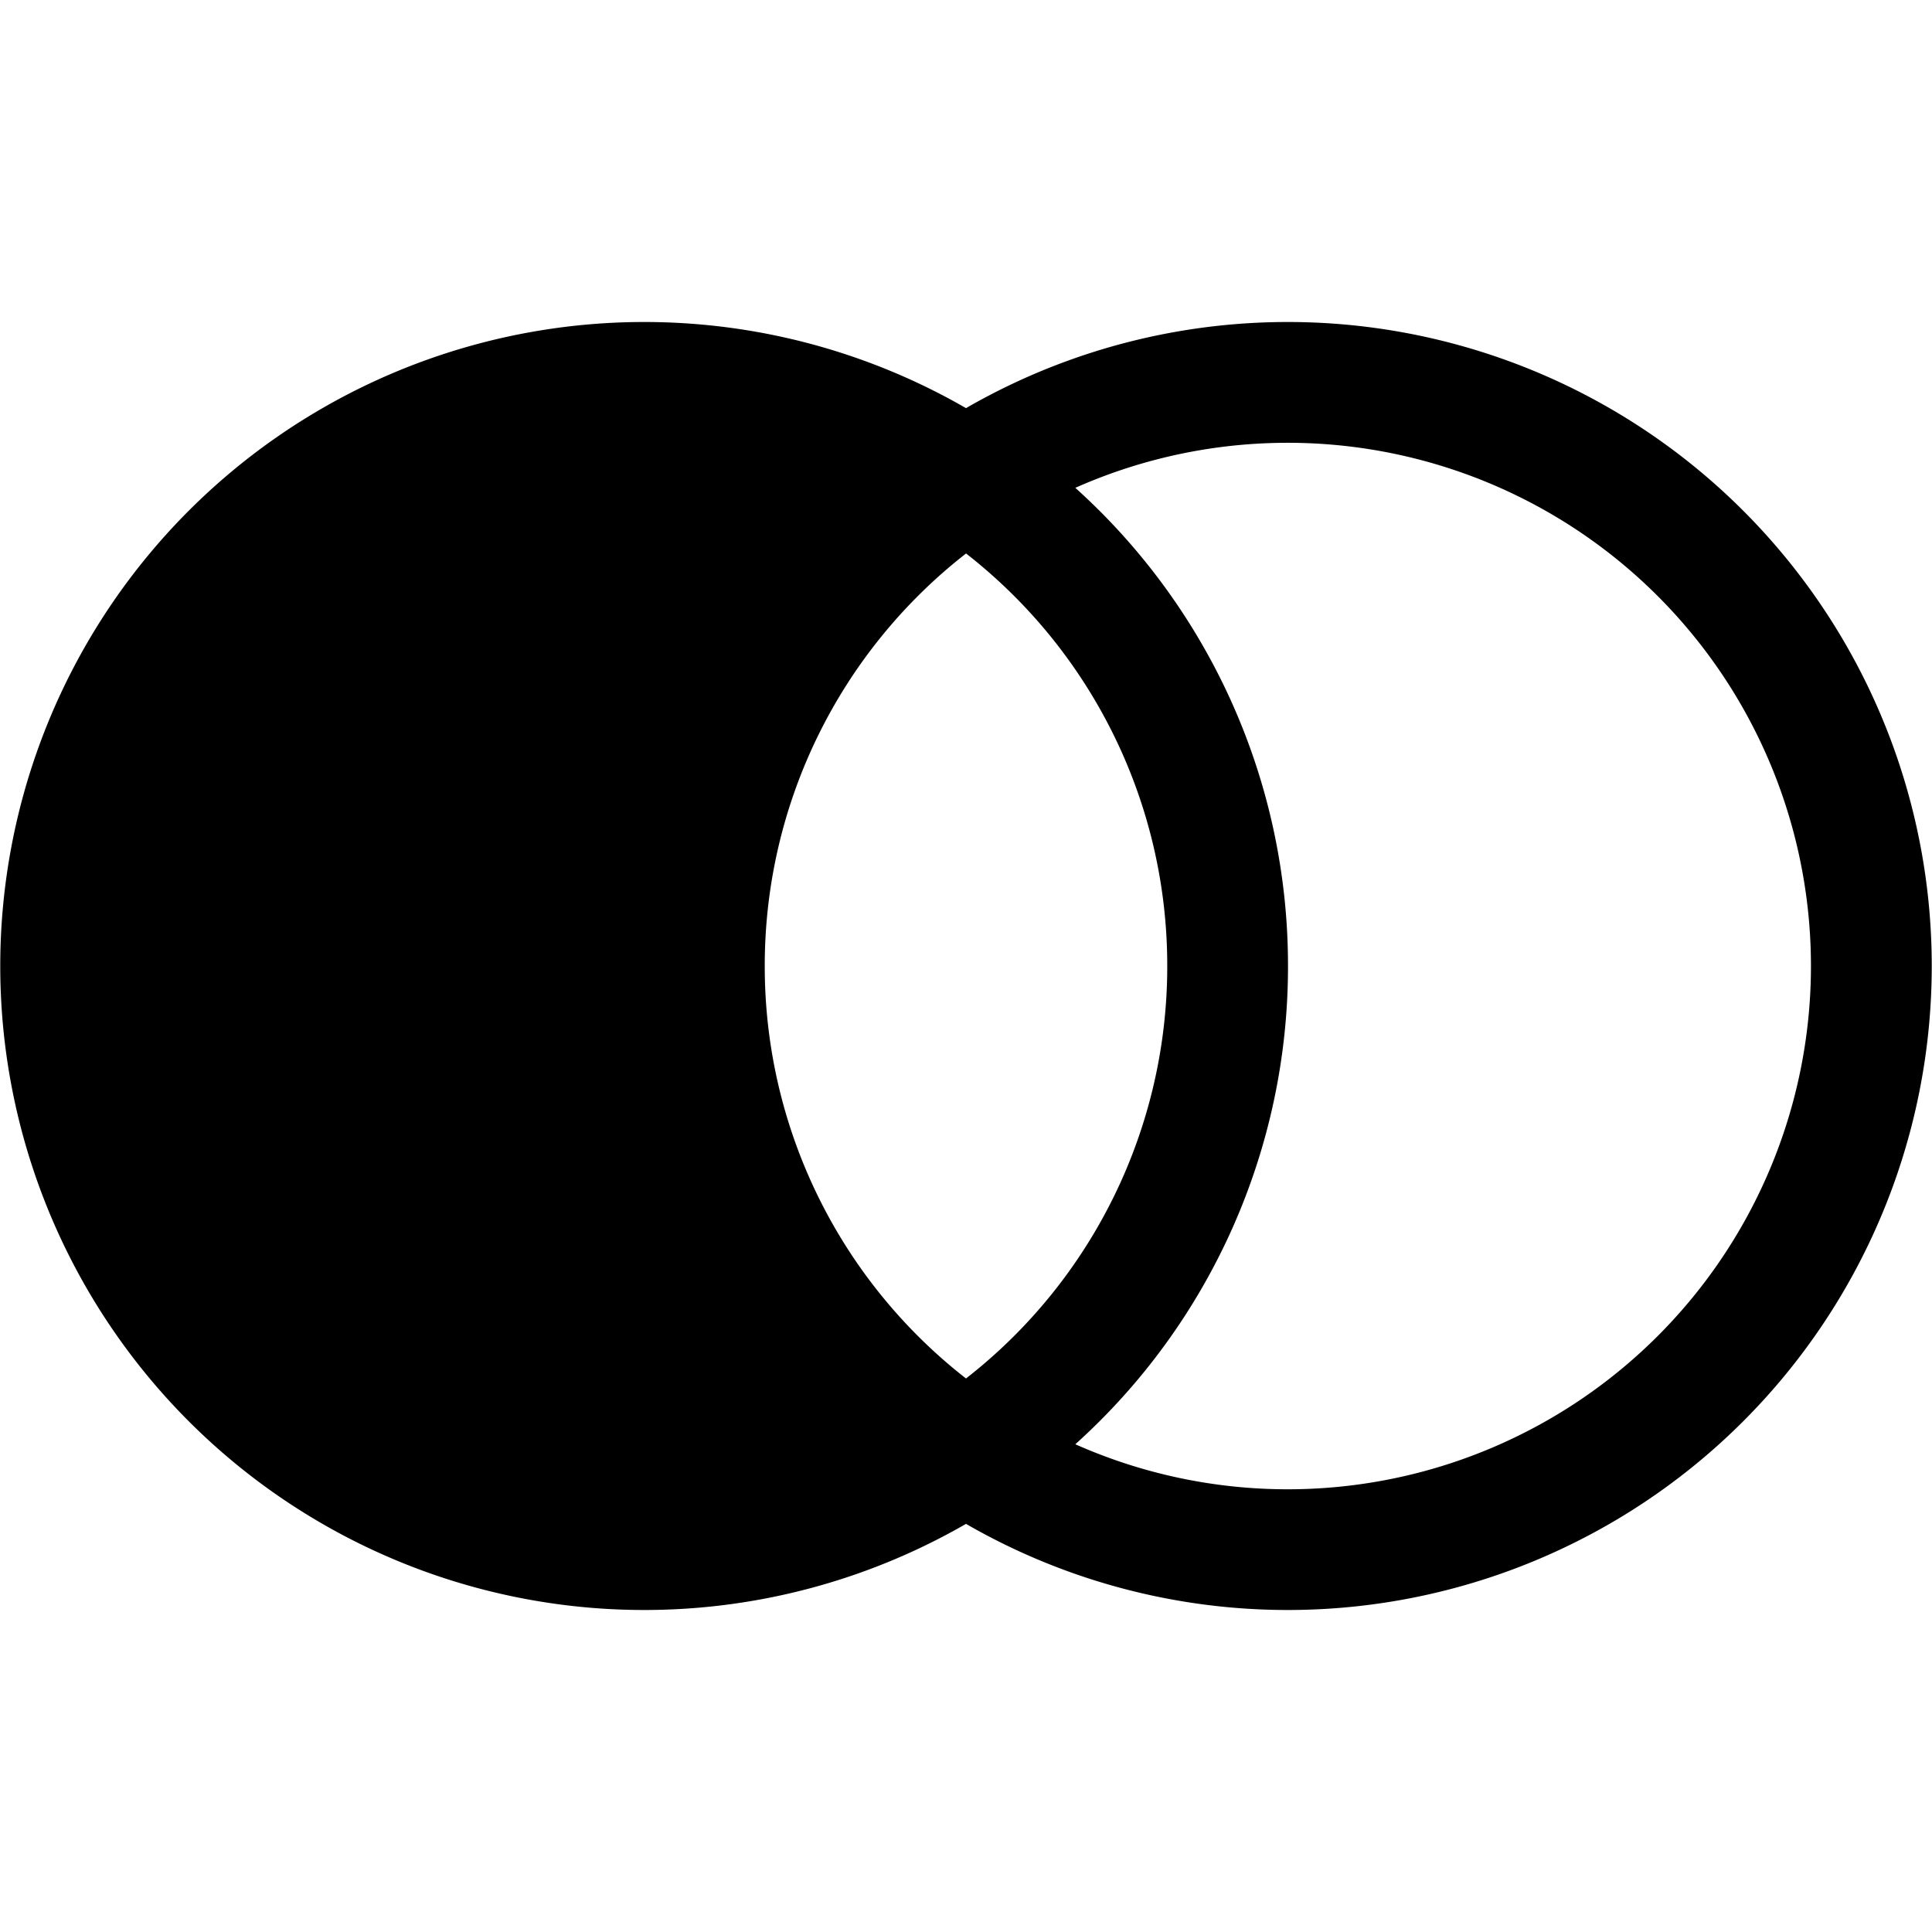 <svg xmlns="http://www.w3.org/2000/svg" width="24" height="24"><path fill-rule="evenodd" d="M12 18.93a8 8 0 110-13.86 8 8 0 110 13.86zm1.358-12.87a6.5 6.5 0 110 11.881A7.98 7.98 0 0016 12a7.98 7.98 0 00-2.642-5.94zM12 6.875A6.489 6.489 0 0114.5 12a6.489 6.489 0 01-2.5 5.124A6.489 6.489 0 019.5 12 6.49 6.49 0 0112 6.876z"/></svg>